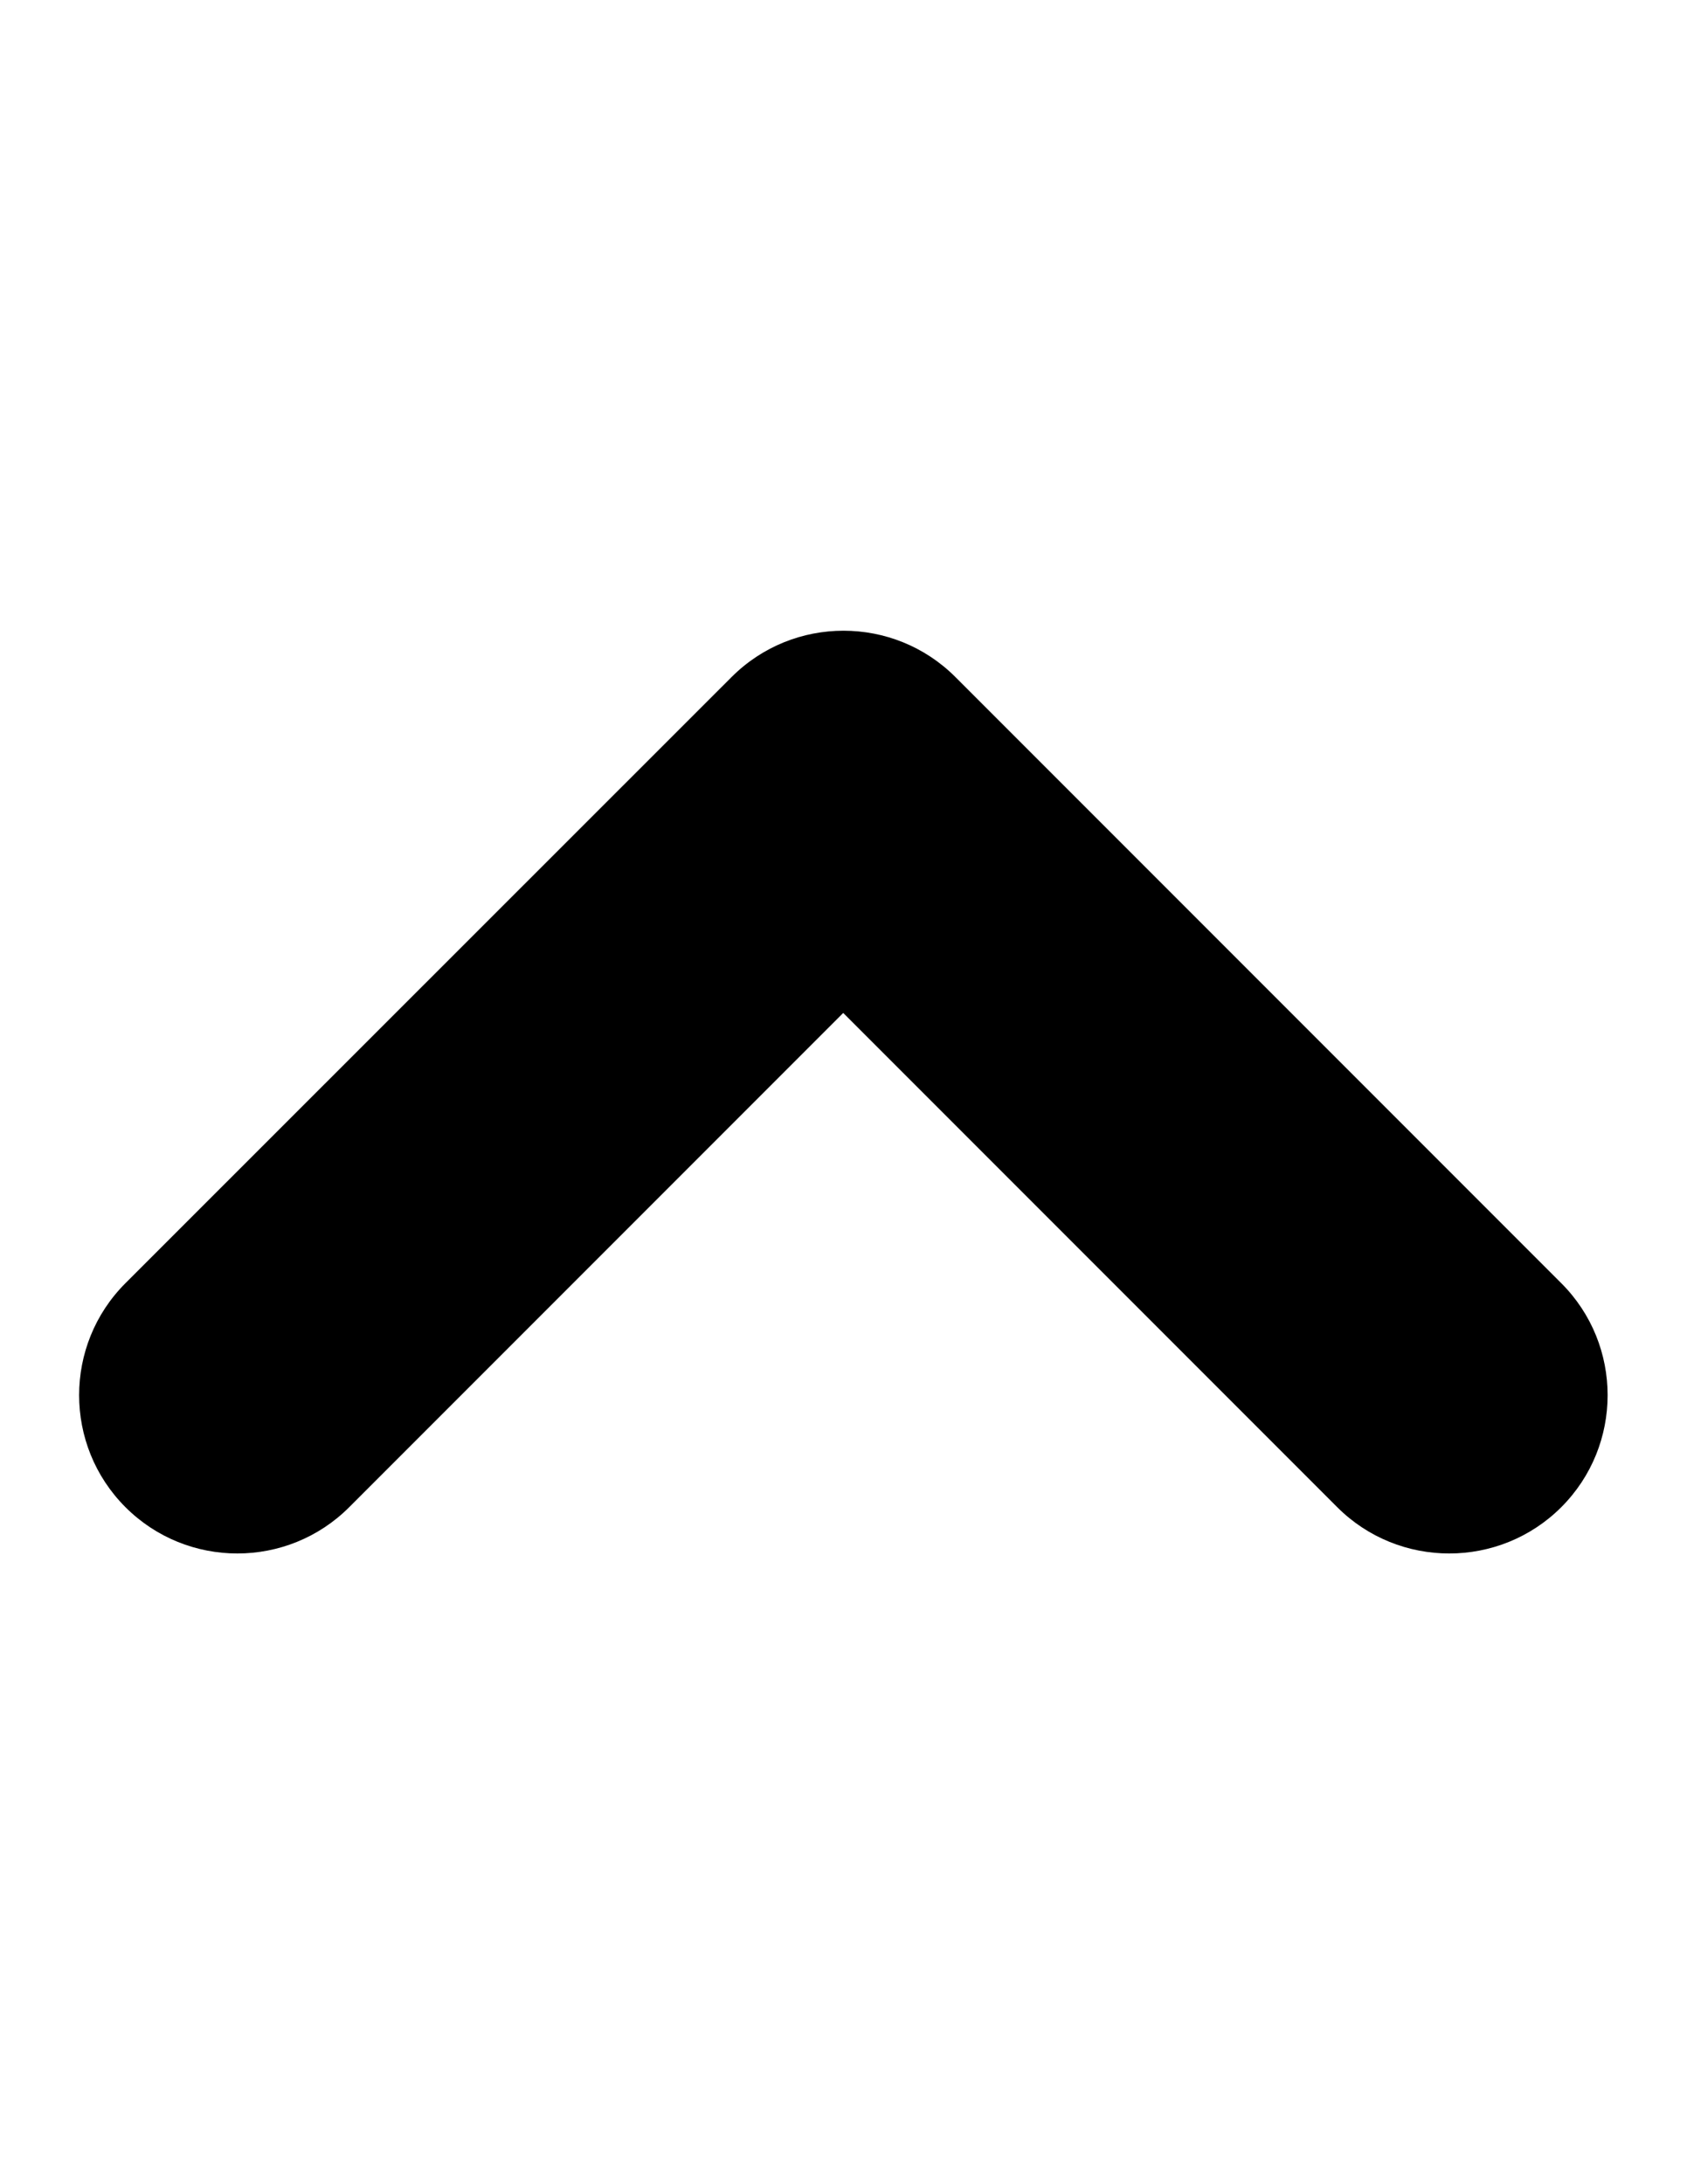 <svg xmlns="http://www.w3.org/2000/svg" version="1.1" x="0" y="0" viewBox="0 0 612 792" enable-background="new 0 0 612 792" xml:space="preserve"><path d="M485.1 546.5L305.9 367.3 126.7 546.5c-22.4 22.4-58.8 22.4-81.2 0s-22.4-58.8 0-81.2l219.8-219.7c0 0 0-0.1 0.1-0.1 22.4-22.4 58.8-22.4 81.2 0 0 0 0 0.1 0.1 0.1l219.7 219.7c22.4 22.4 22.4 58.8 0 81.2C544 568.9 507.5 568.9 485.1 546.5z"/></svg>
